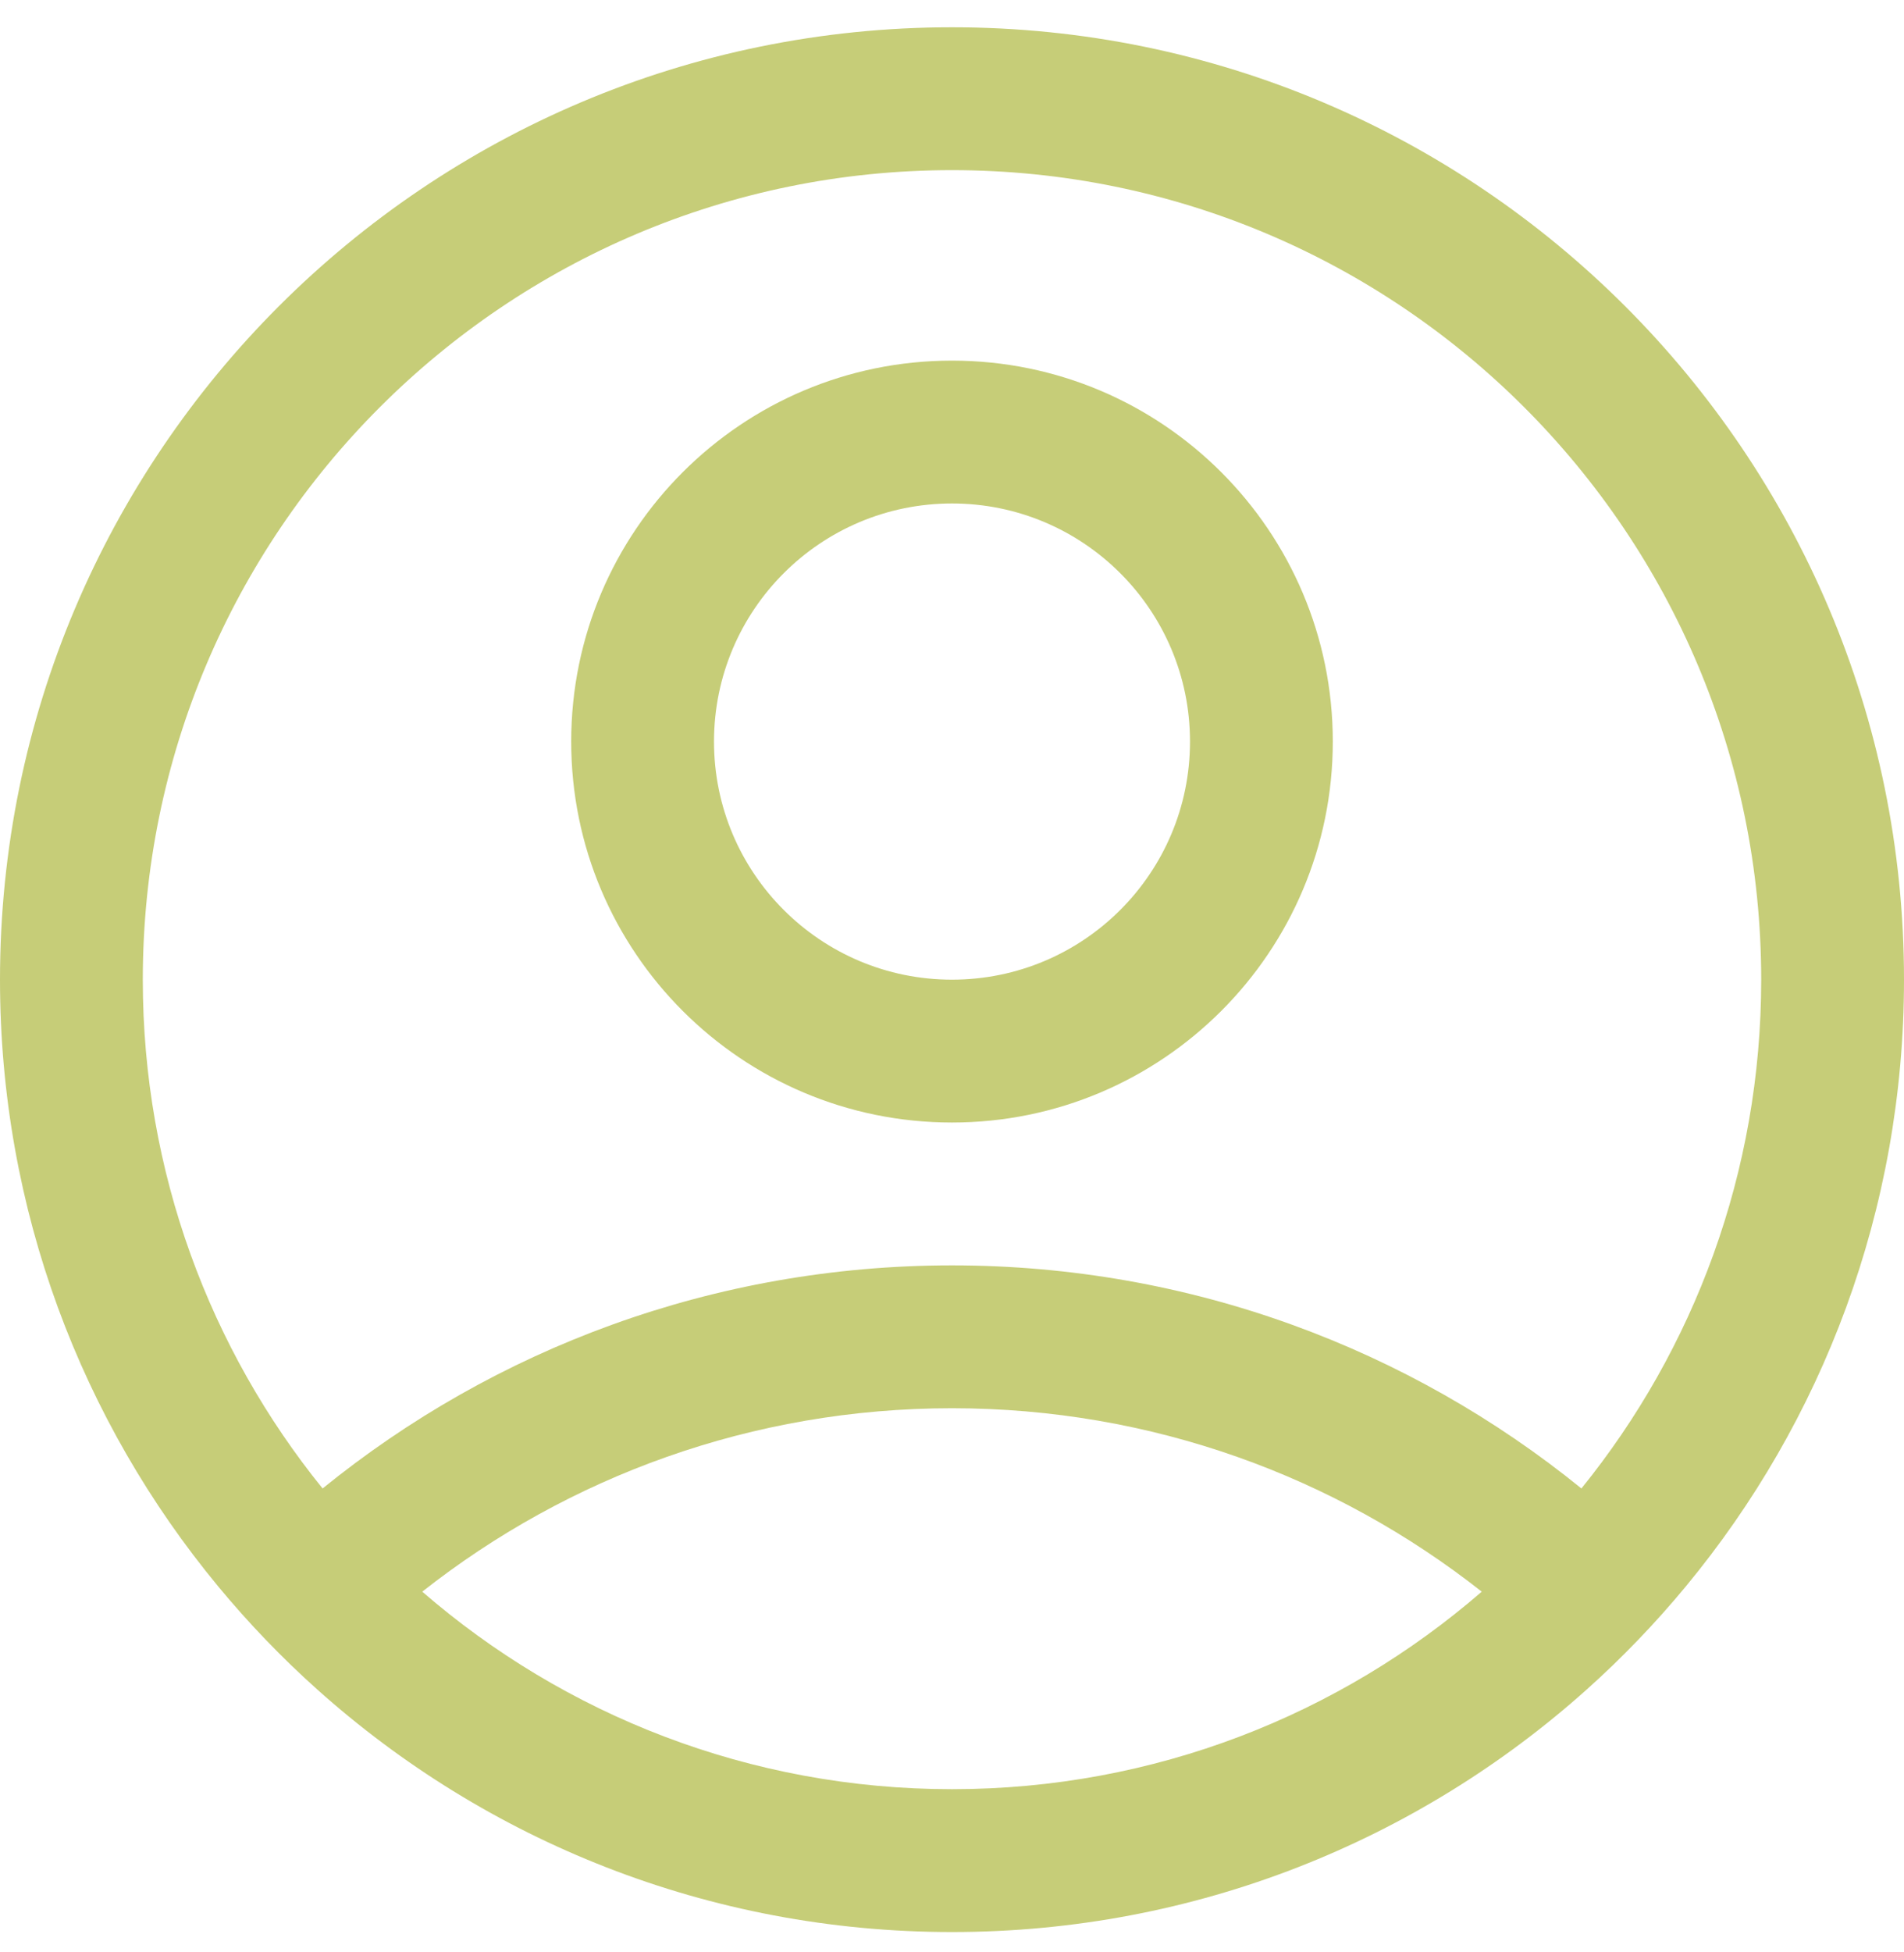 <svg width="40" height="41" viewBox="0 0 40 41" fill="none" xmlns="http://www.w3.org/2000/svg">
<path fill-rule="evenodd" clip-rule="evenodd" d="M28 15.573C28 19.991 24.418 23.573 20 23.573C15.582 23.573 12 19.991 12 15.573C12 11.155 15.582 7.573 20 7.573C24.418 7.573 28 11.155 28 15.573ZM25 15.573C25 18.335 22.761 20.573 20 20.573C17.239 20.573 15 18.335 15 15.573C15 12.812 17.239 10.573 20 10.573C22.761 10.573 25 12.812 25 15.573Z" fill="#C6CD78"/>
<path fill-rule="evenodd" clip-rule="evenodd" d="M6.667 35.481C10.205 38.648 14.878 40.573 20 40.573C25.122 40.573 29.795 38.648 33.333 35.481C34.081 34.812 34.777 34.087 35.417 33.314C38.28 29.854 40 25.415 40 20.573C40 9.528 31.046 0.573 20 0.573C8.954 0.573 0 9.528 0 20.573C0 25.415 1.72 29.854 4.583 33.314C5.223 34.087 5.919 34.812 6.667 35.481ZM8.871 33.425C11.853 36.009 15.744 37.573 20 37.573C24.256 37.573 28.147 36.009 31.129 33.425C28.066 31.012 24.201 29.573 20 29.573C15.799 29.573 11.934 31.012 8.871 33.425ZM6.777 31.258C10.387 28.329 14.989 26.573 20 26.573C25.012 26.573 29.613 28.329 33.223 31.258C35.585 28.339 37 24.621 37 20.573C37 11.184 29.389 3.573 20 3.573C10.611 3.573 3 11.184 3 20.573C3 24.621 4.415 28.339 6.777 31.258Z" fill="#C6CD78"/>
</svg>

